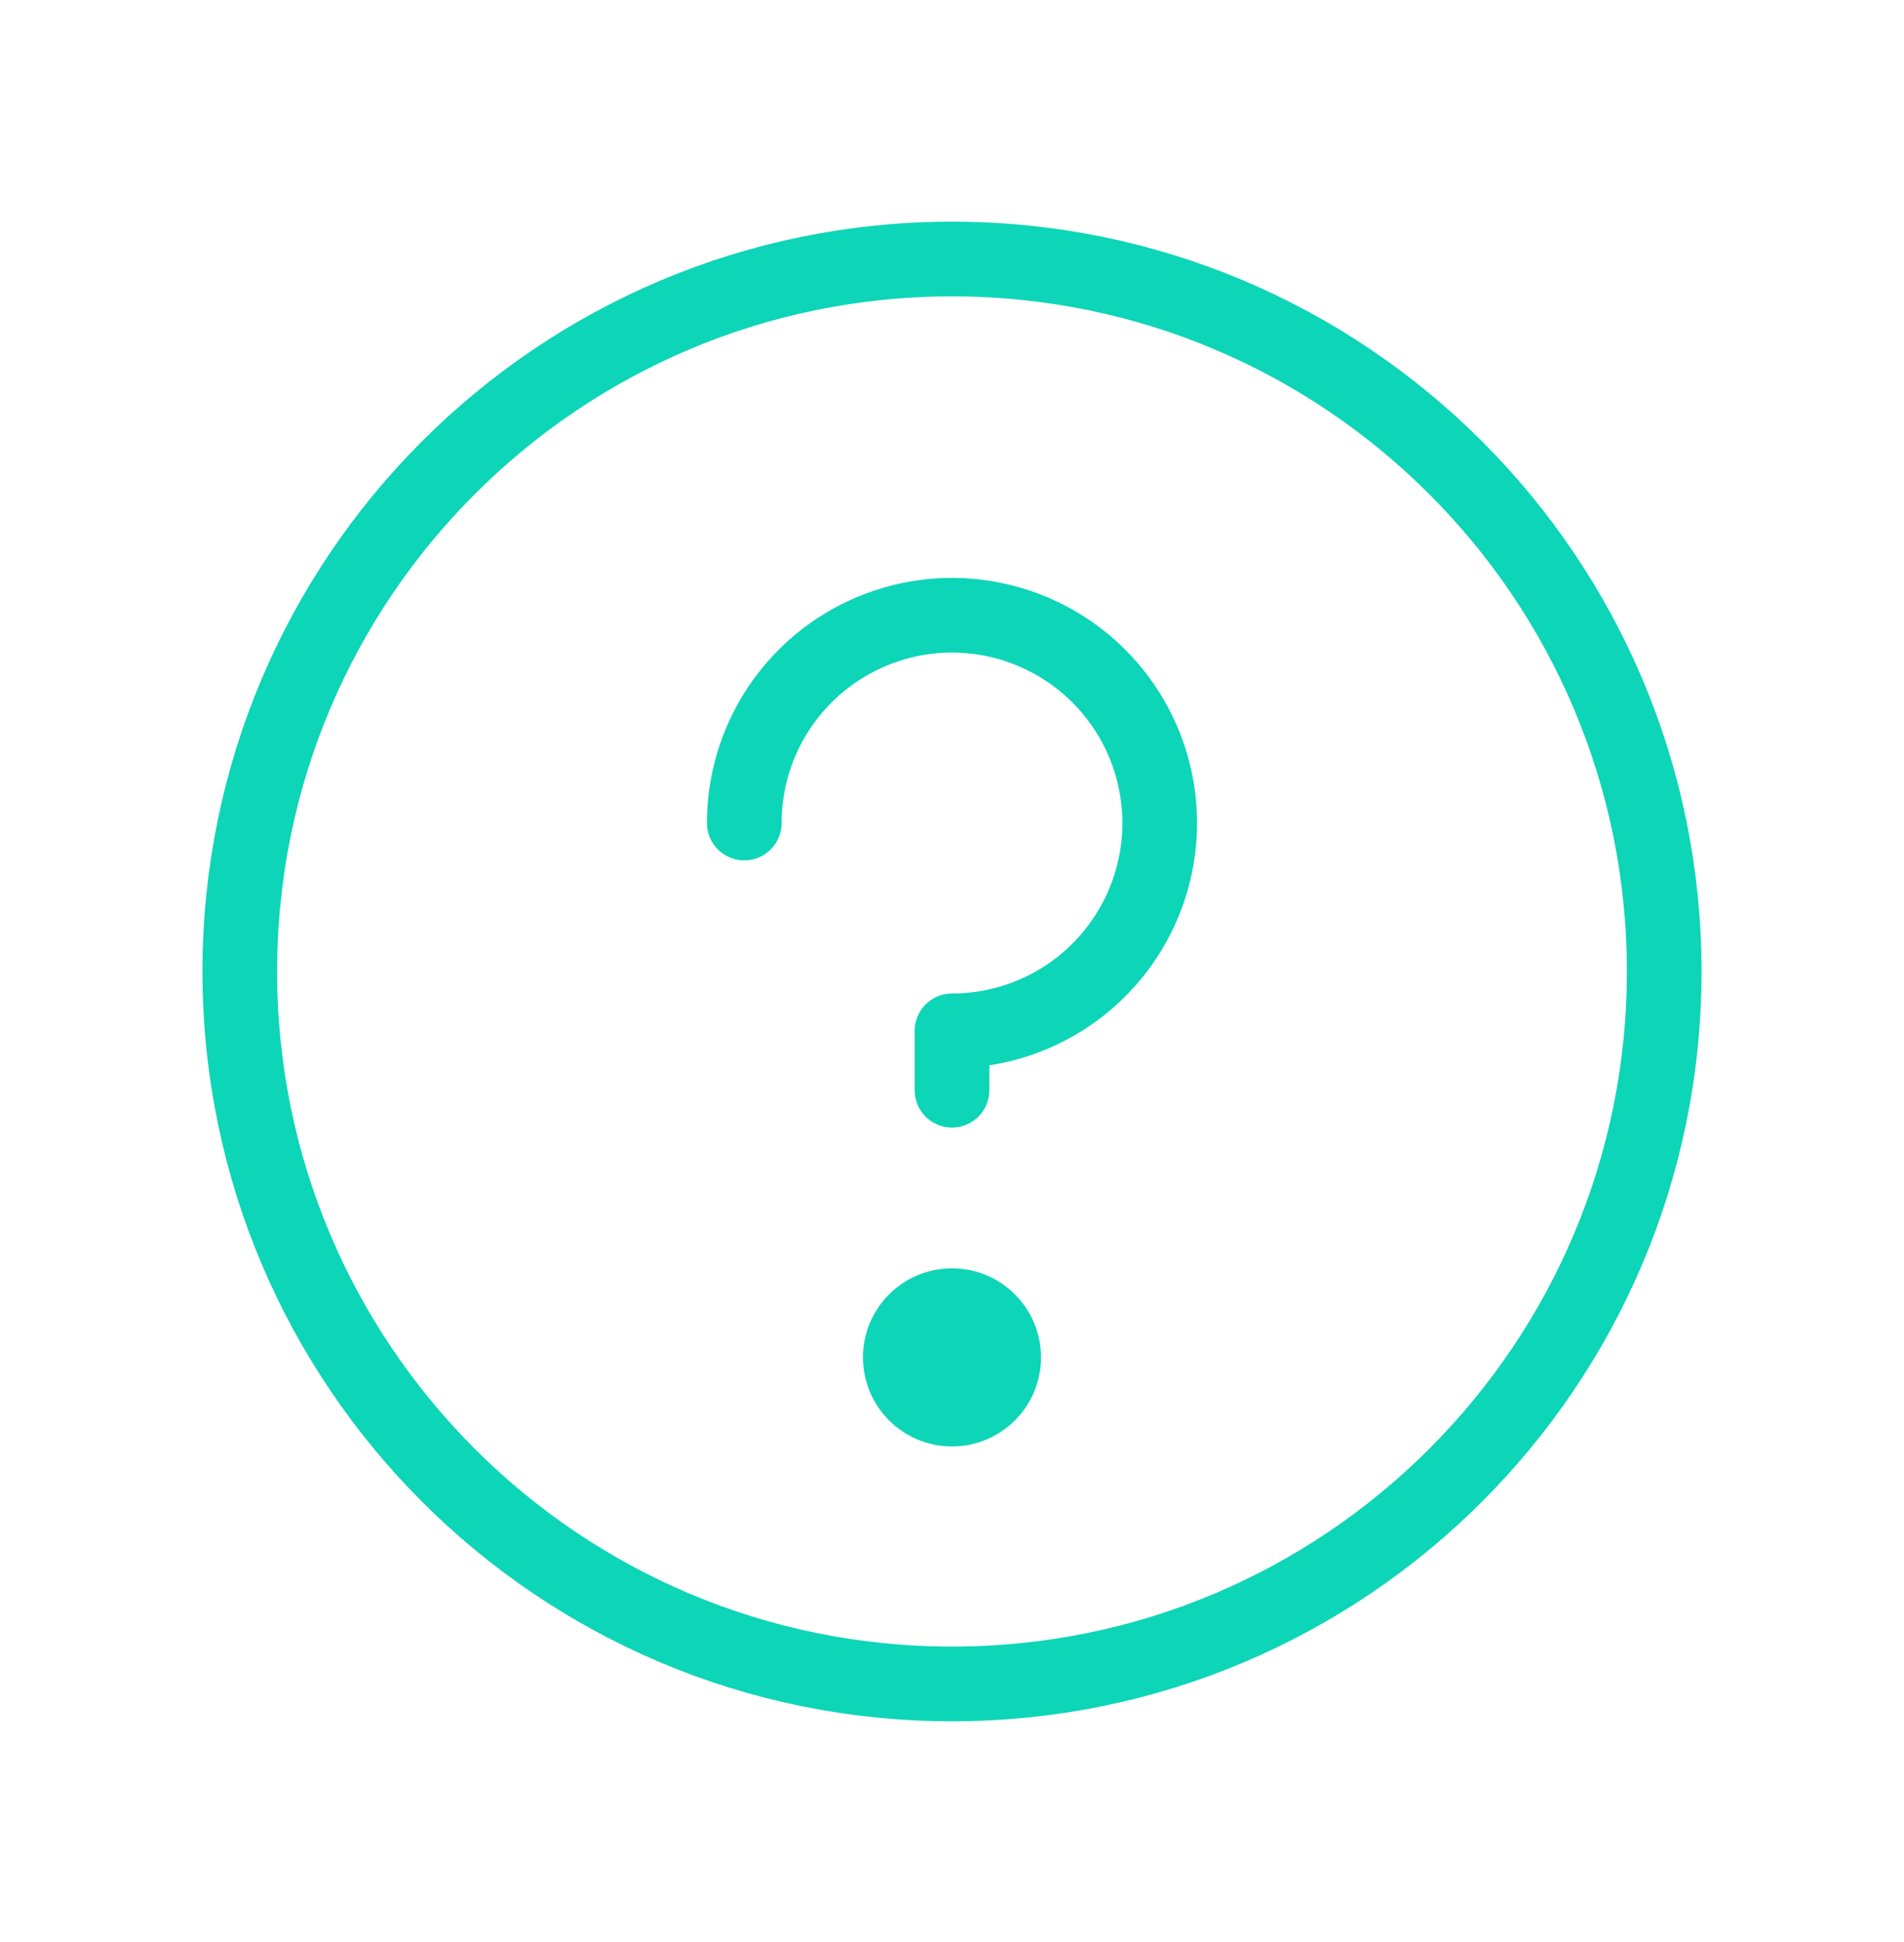 <svg width="51" height="52" viewBox="0 0 51 52" fill="none" xmlns="http://www.w3.org/2000/svg">
<g id="Question">
<path id="Vector" d="M25.5 45.09C36.036 45.09 44.577 36.549 44.577 26.013C44.577 15.477 36.036 6.936 25.5 6.936C14.964 6.936 6.423 15.477 6.423 26.013C6.423 36.549 14.964 45.09 25.5 45.09Z" stroke="#0DD5B8" stroke-width="2" stroke-linecap="round" stroke-linejoin="round"/>
<path id="Vector_2" d="M25.5 38.731C26.817 38.731 27.884 37.663 27.884 36.346C27.884 35.029 26.817 33.961 25.5 33.961C24.183 33.961 23.115 35.029 23.115 36.346C23.115 37.663 24.183 38.731 25.5 38.731Z" fill="#0DD5B8"/>
<path id="Vector_3" d="M25.5 29.192V27.602C26.6 27.602 27.676 27.276 28.591 26.665C29.506 26.053 30.219 25.184 30.64 24.168C31.061 23.151 31.172 22.032 30.957 20.953C30.742 19.873 30.212 18.882 29.434 18.104C28.656 17.326 27.665 16.796 26.585 16.581C25.506 16.366 24.387 16.476 23.37 16.898C22.354 17.319 21.485 18.032 20.873 18.947C20.262 19.862 19.936 20.938 19.936 22.038" stroke="#0DD5B8" stroke-width="2" stroke-linecap="round" stroke-linejoin="round"/>
</g>
</svg>

